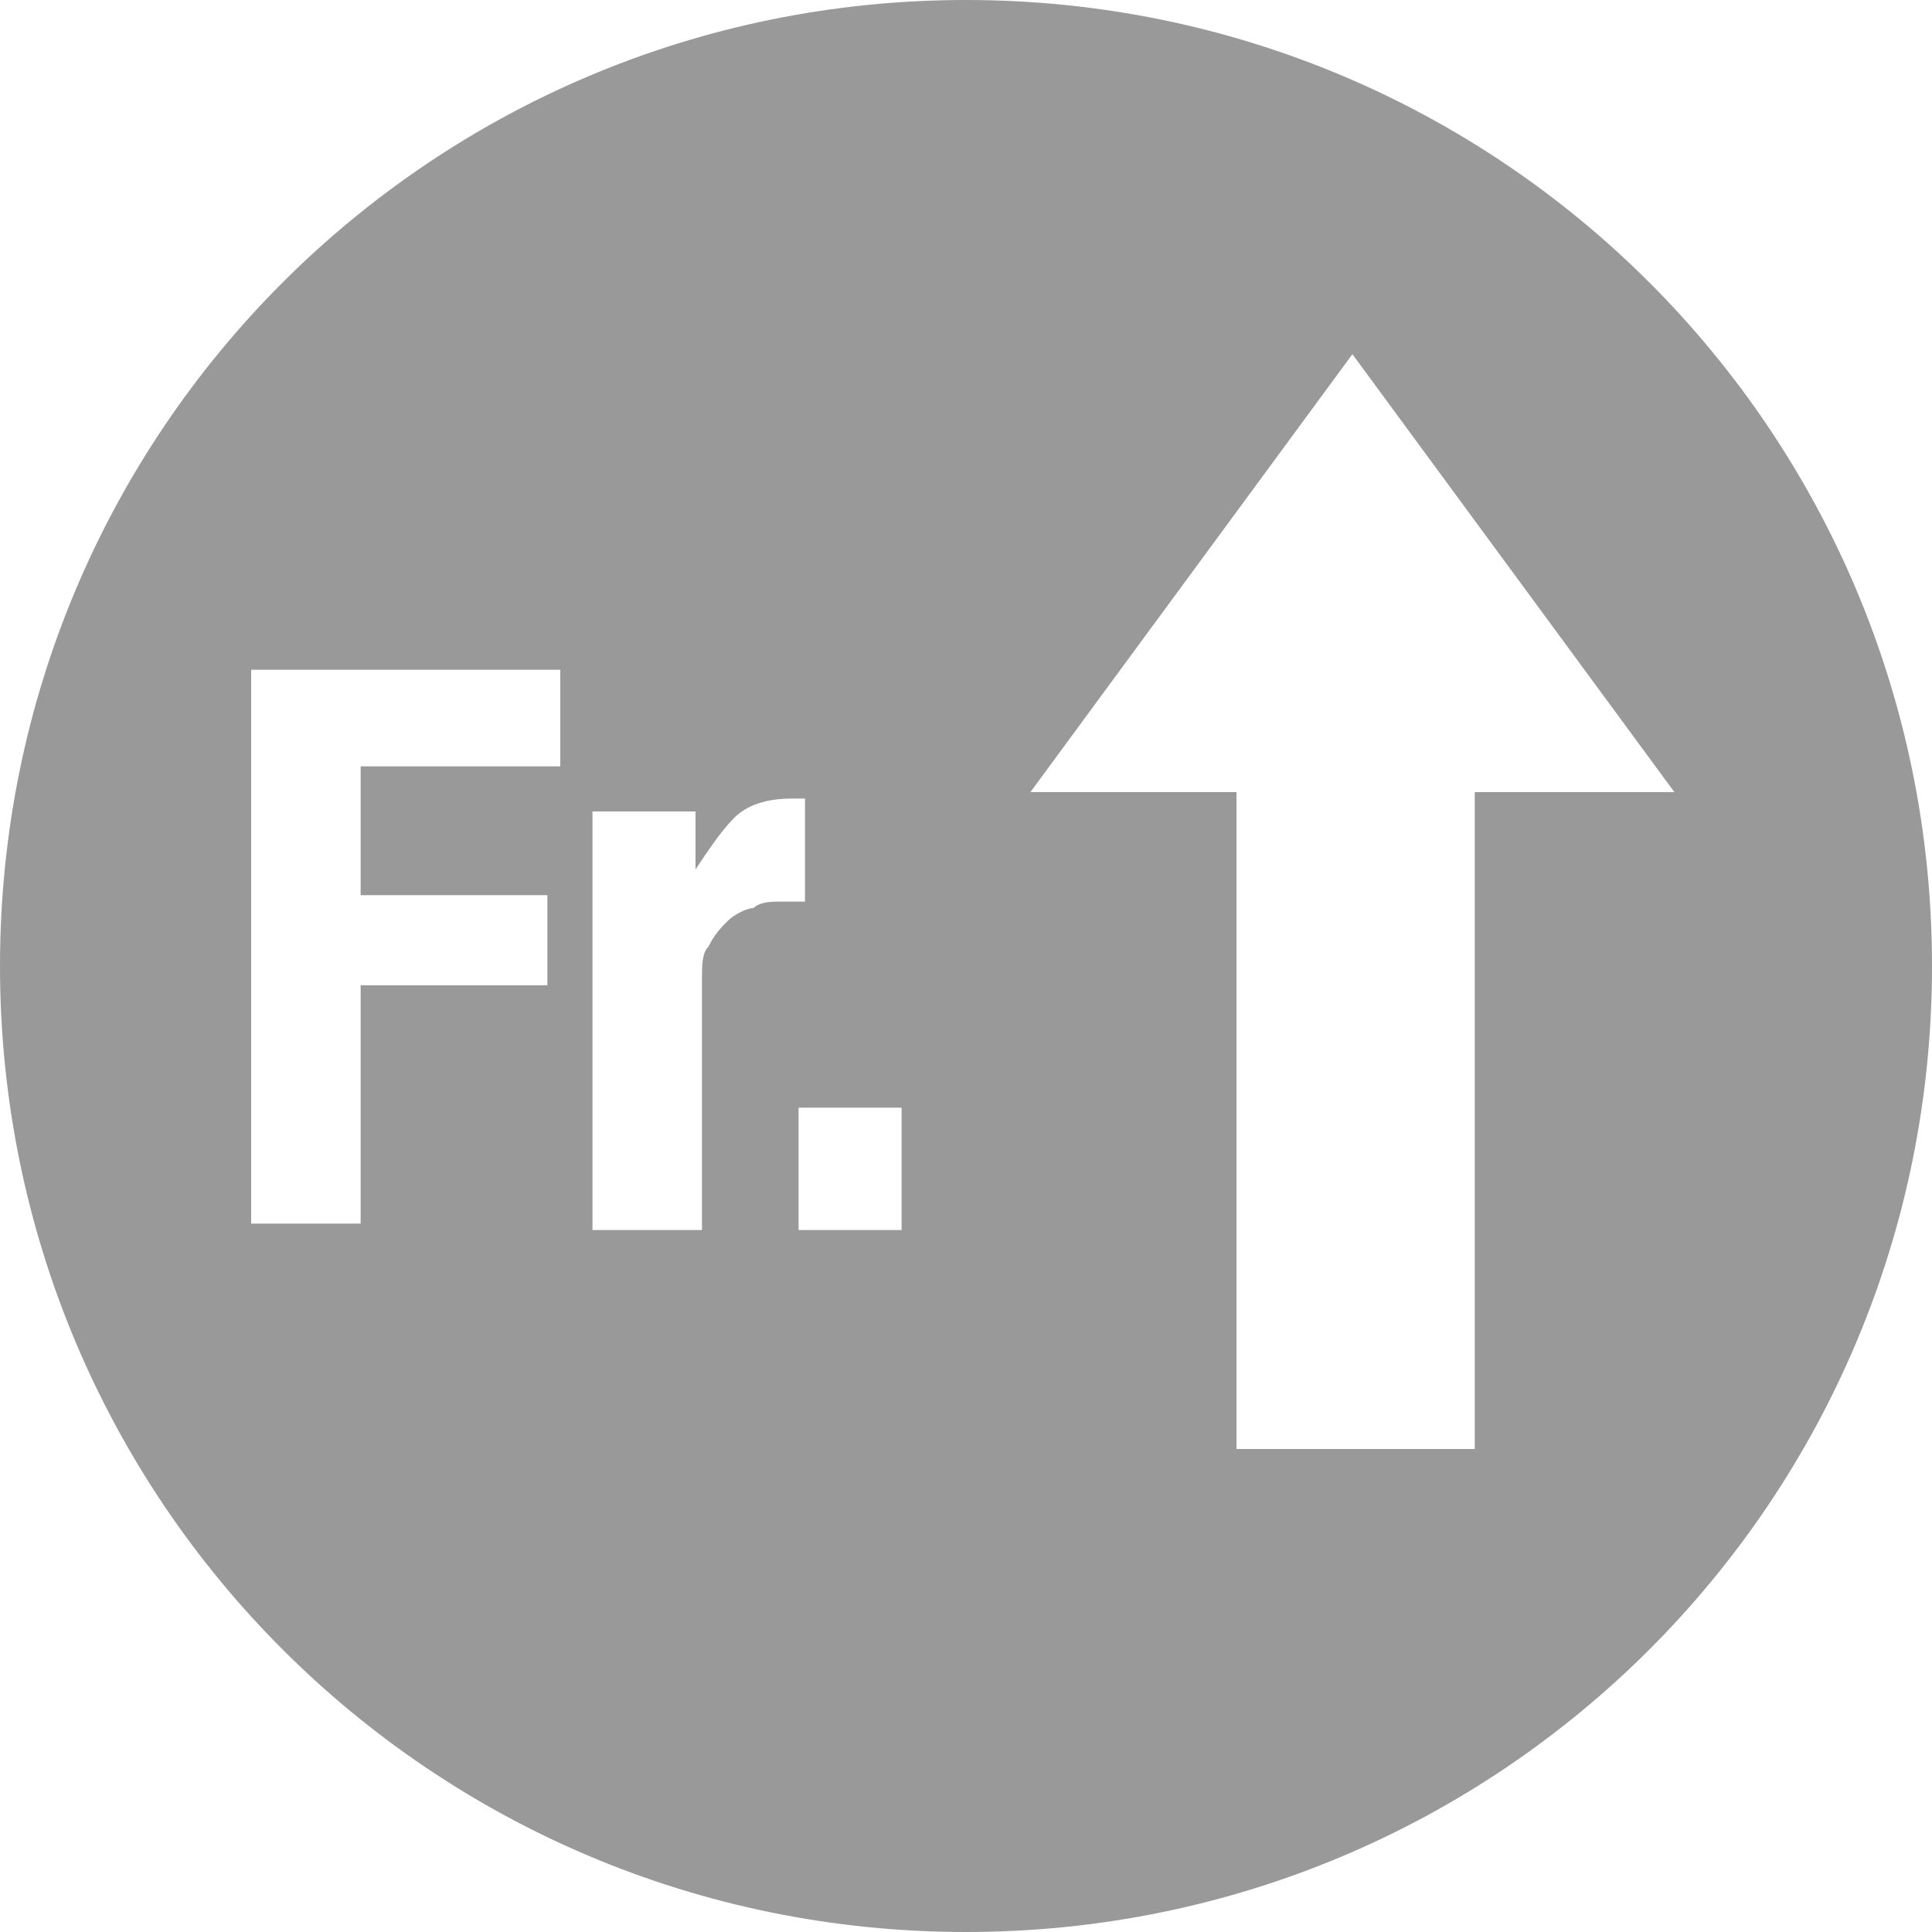 <?xml version="1.0" encoding="utf-8"?>
<!-- Generator: Adobe Illustrator 20.1.0, SVG Export Plug-In . SVG Version: 6.00 Build 0)  -->
<svg version="1.1" id="Layer_1" xmlns="http://www.w3.org/2000/svg" xmlns:xlink="http://www.w3.org/1999/xlink" x="0px" y="0px"
	 width="30px" height="30px" viewBox="0 0 30 30" enable-background="new 0 0 30 30" xml:space="preserve">
<g id="Layer_1_1_">
</g>
<g id="Layer_5" display="none">
	<rect x="-451" y="-831.6" display="inline" fill="#333333" width="3016" height="1758"/>
</g>
<g id="Layer_4">
</g>
<g id="Layer_3">
</g>
<path fill="#999999" d="M15,0C6.7,0,0,6.7,0,15s6.7,15,15,15s15-6.7,15-15S23.3,0,15,0z M8.7,11.9H5.6v2h2.9v1.4H5.6V19H3.9v-8.6
	h4.8C8.7,10.4,8.7,11.9,8.7,11.9z M12.1,14c-0.1,0-0.3,0-0.4,0.1c-0.1,0-0.3,0.1-0.4,0.2c-0.1,0.1-0.2,0.2-0.3,0.4
	c-0.1,0.1-0.1,0.3-0.1,0.5v3.9H9.2v-6.5h1.6v0.9l0,0c0.2-0.3,0.4-0.6,0.6-0.8c0.2-0.2,0.5-0.3,0.9-0.3h0.1h0.1V14
	c-0.1,0-0.2,0-0.3,0C12.2,14,12.1,14,12.1,14z M14,19.1h-1.6v-1.9H14V19.1z M22.9,12.3v10.2h-3.7V12.3H16l5-6.8l5,6.8H22.9z"/>
</svg>
